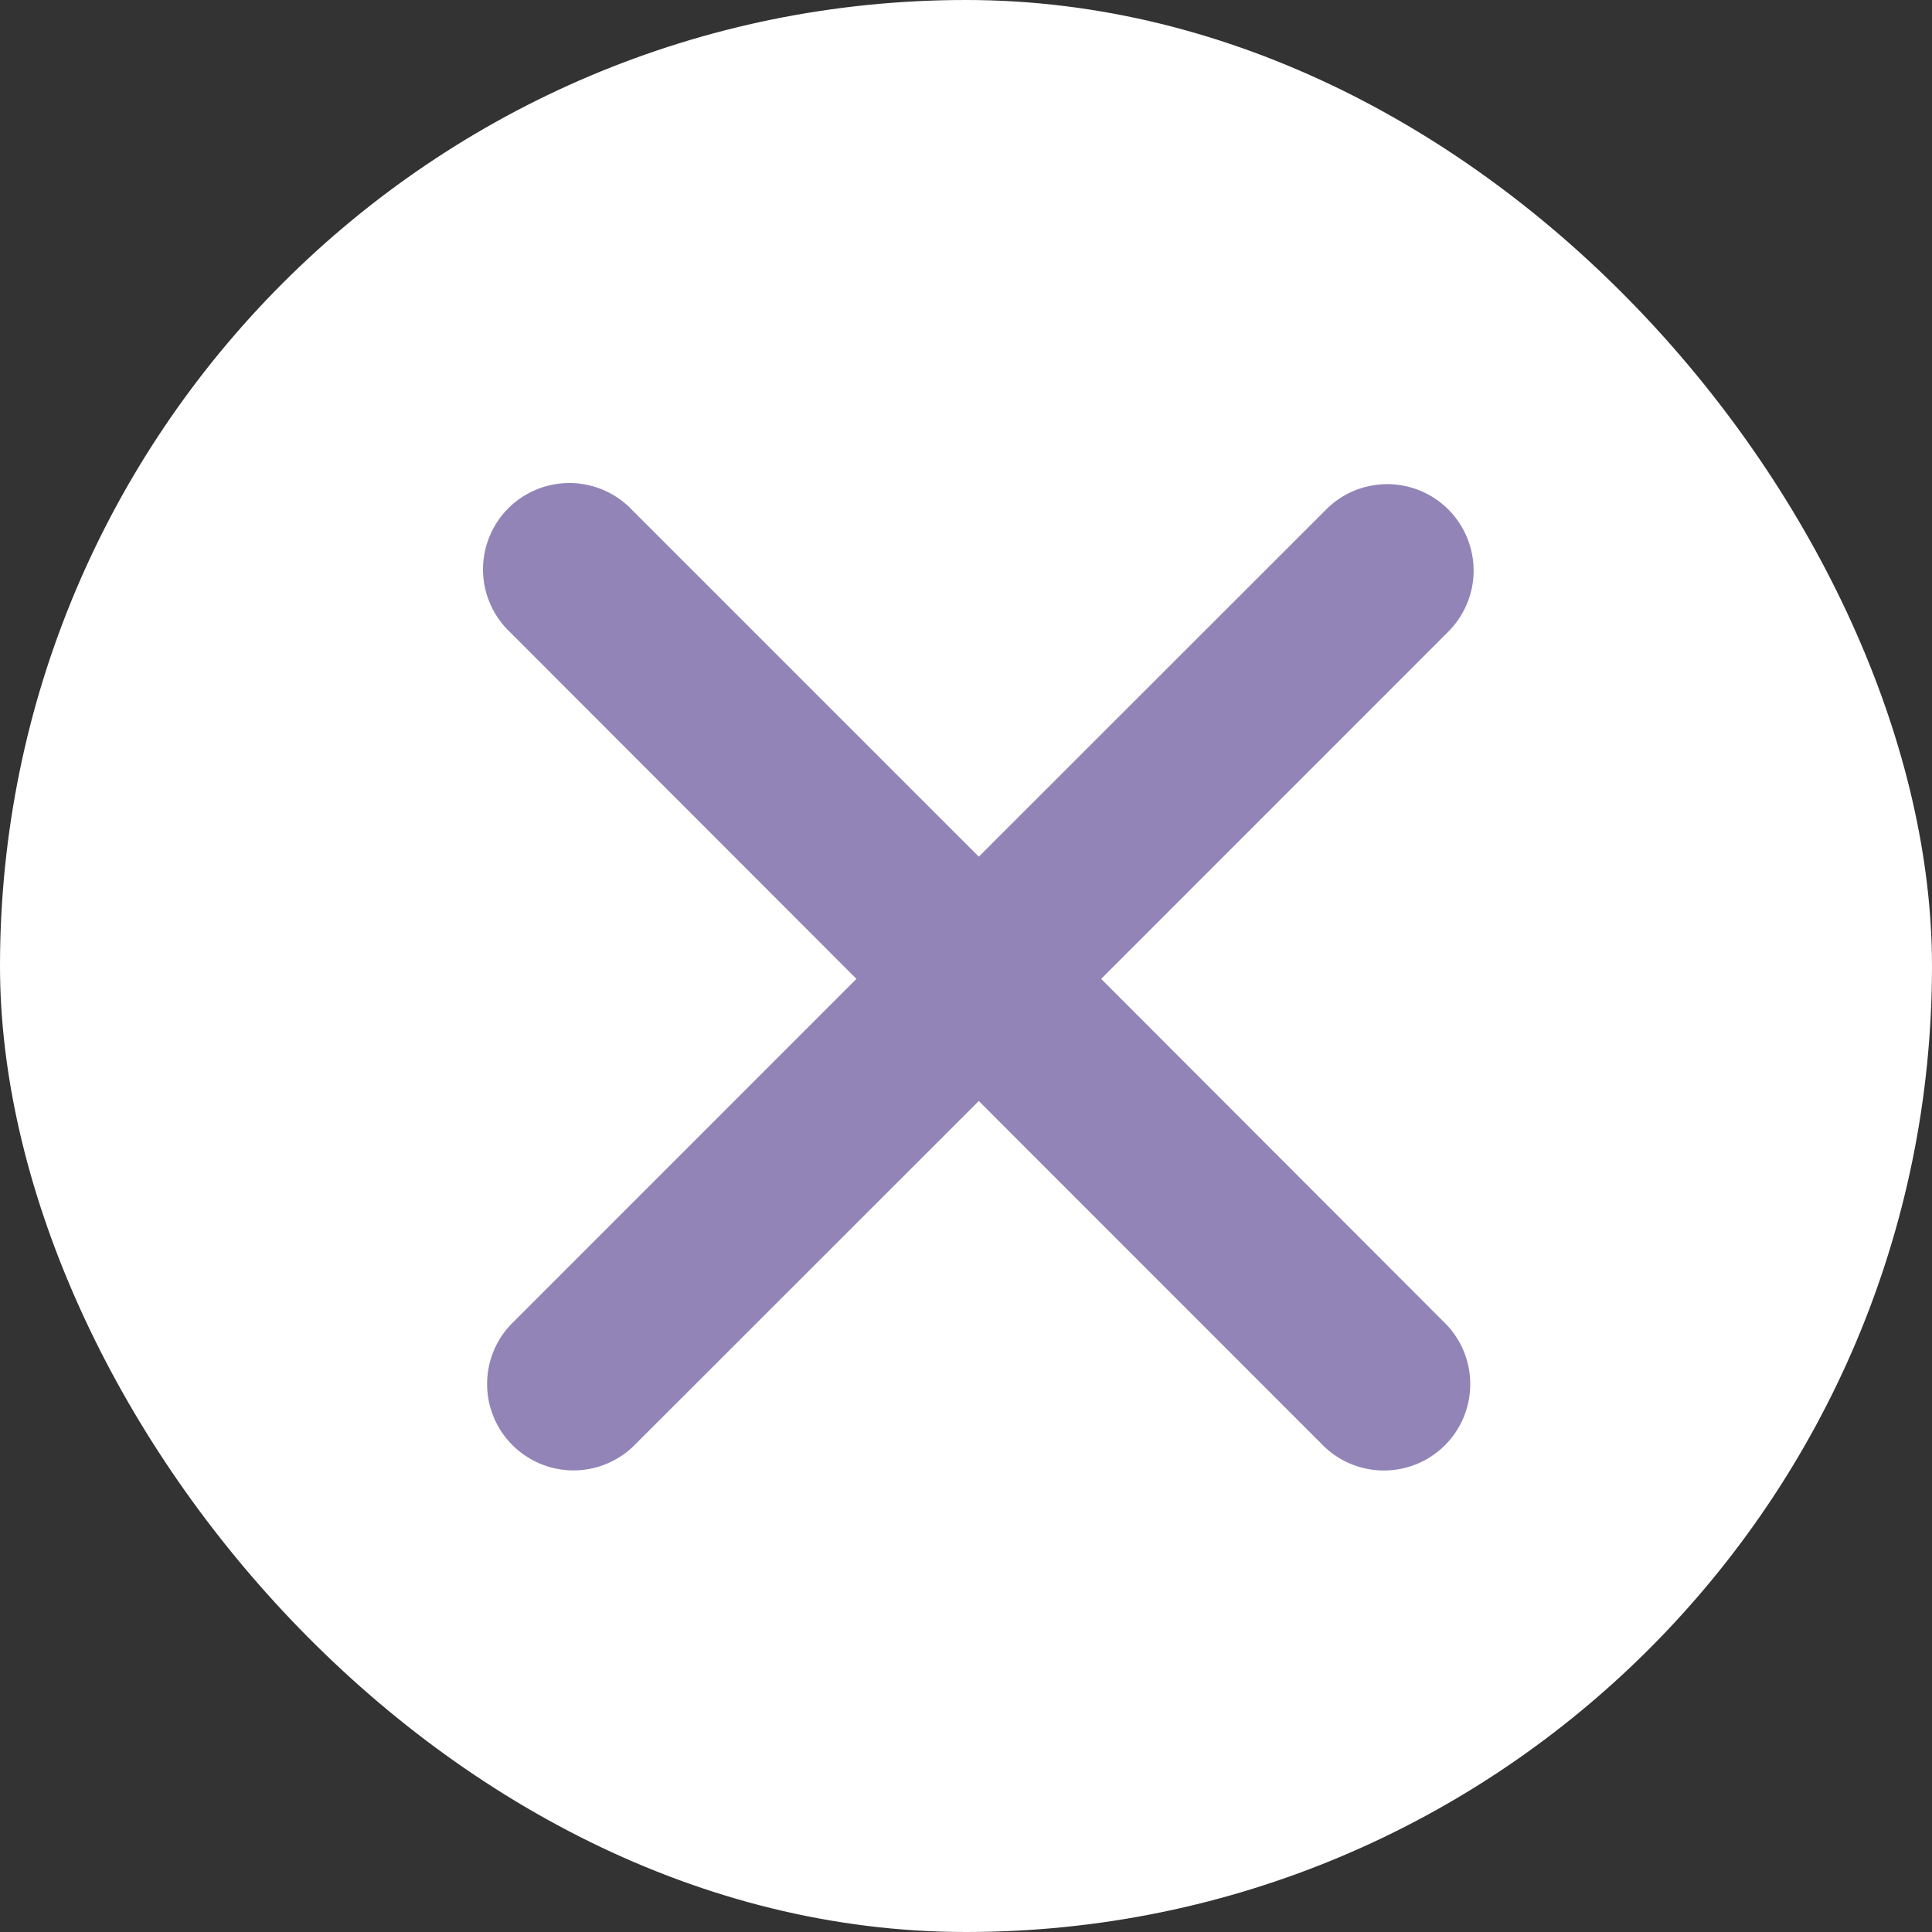 <svg width="24" height="24" viewBox="0 0 24 24" fill="none" xmlns="http://www.w3.org/2000/svg">
<rect x="0" y="0" width="24" height="24" fill="#333333" stroke="none"/>
<rect width="24" height="24" rx="12" fill="white"/>
<path d="M17.978 7.86C18.08 7.761 18.162 7.643 18.218 7.512C18.275 7.381 18.305 7.24 18.306 7.097C18.307 6.955 18.28 6.814 18.226 6.682C18.172 6.55 18.093 6.43 17.992 6.329C17.891 6.228 17.771 6.148 17.639 6.094C17.508 6.04 17.366 6.013 17.224 6.014C17.081 6.016 16.94 6.045 16.809 6.101C16.678 6.157 16.56 6.239 16.461 6.342L12.159 10.642L7.859 6.342C7.76 6.236 7.642 6.152 7.51 6.093C7.378 6.034 7.236 6.003 7.092 6C6.948 5.998 6.805 6.024 6.671 6.078C6.538 6.132 6.416 6.212 6.314 6.314C6.212 6.416 6.132 6.538 6.078 6.671C6.024 6.805 5.998 6.948 6 7.092C6.003 7.236 6.034 7.378 6.093 7.51C6.152 7.642 6.236 7.76 6.342 7.859L10.639 12.16L6.339 16.461C6.149 16.664 6.046 16.933 6.051 17.212C6.056 17.49 6.168 17.755 6.365 17.951C6.562 18.148 6.827 18.261 7.105 18.266C7.383 18.271 7.652 18.167 7.856 17.978L12.159 13.677L16.459 17.979C16.663 18.169 16.932 18.272 17.21 18.267C17.488 18.262 17.753 18.15 17.95 17.953C18.147 17.756 18.259 17.491 18.264 17.213C18.269 16.935 18.166 16.666 17.976 16.462L13.679 12.16L17.978 7.86Z" fill="#9384B7"/>
</svg>
